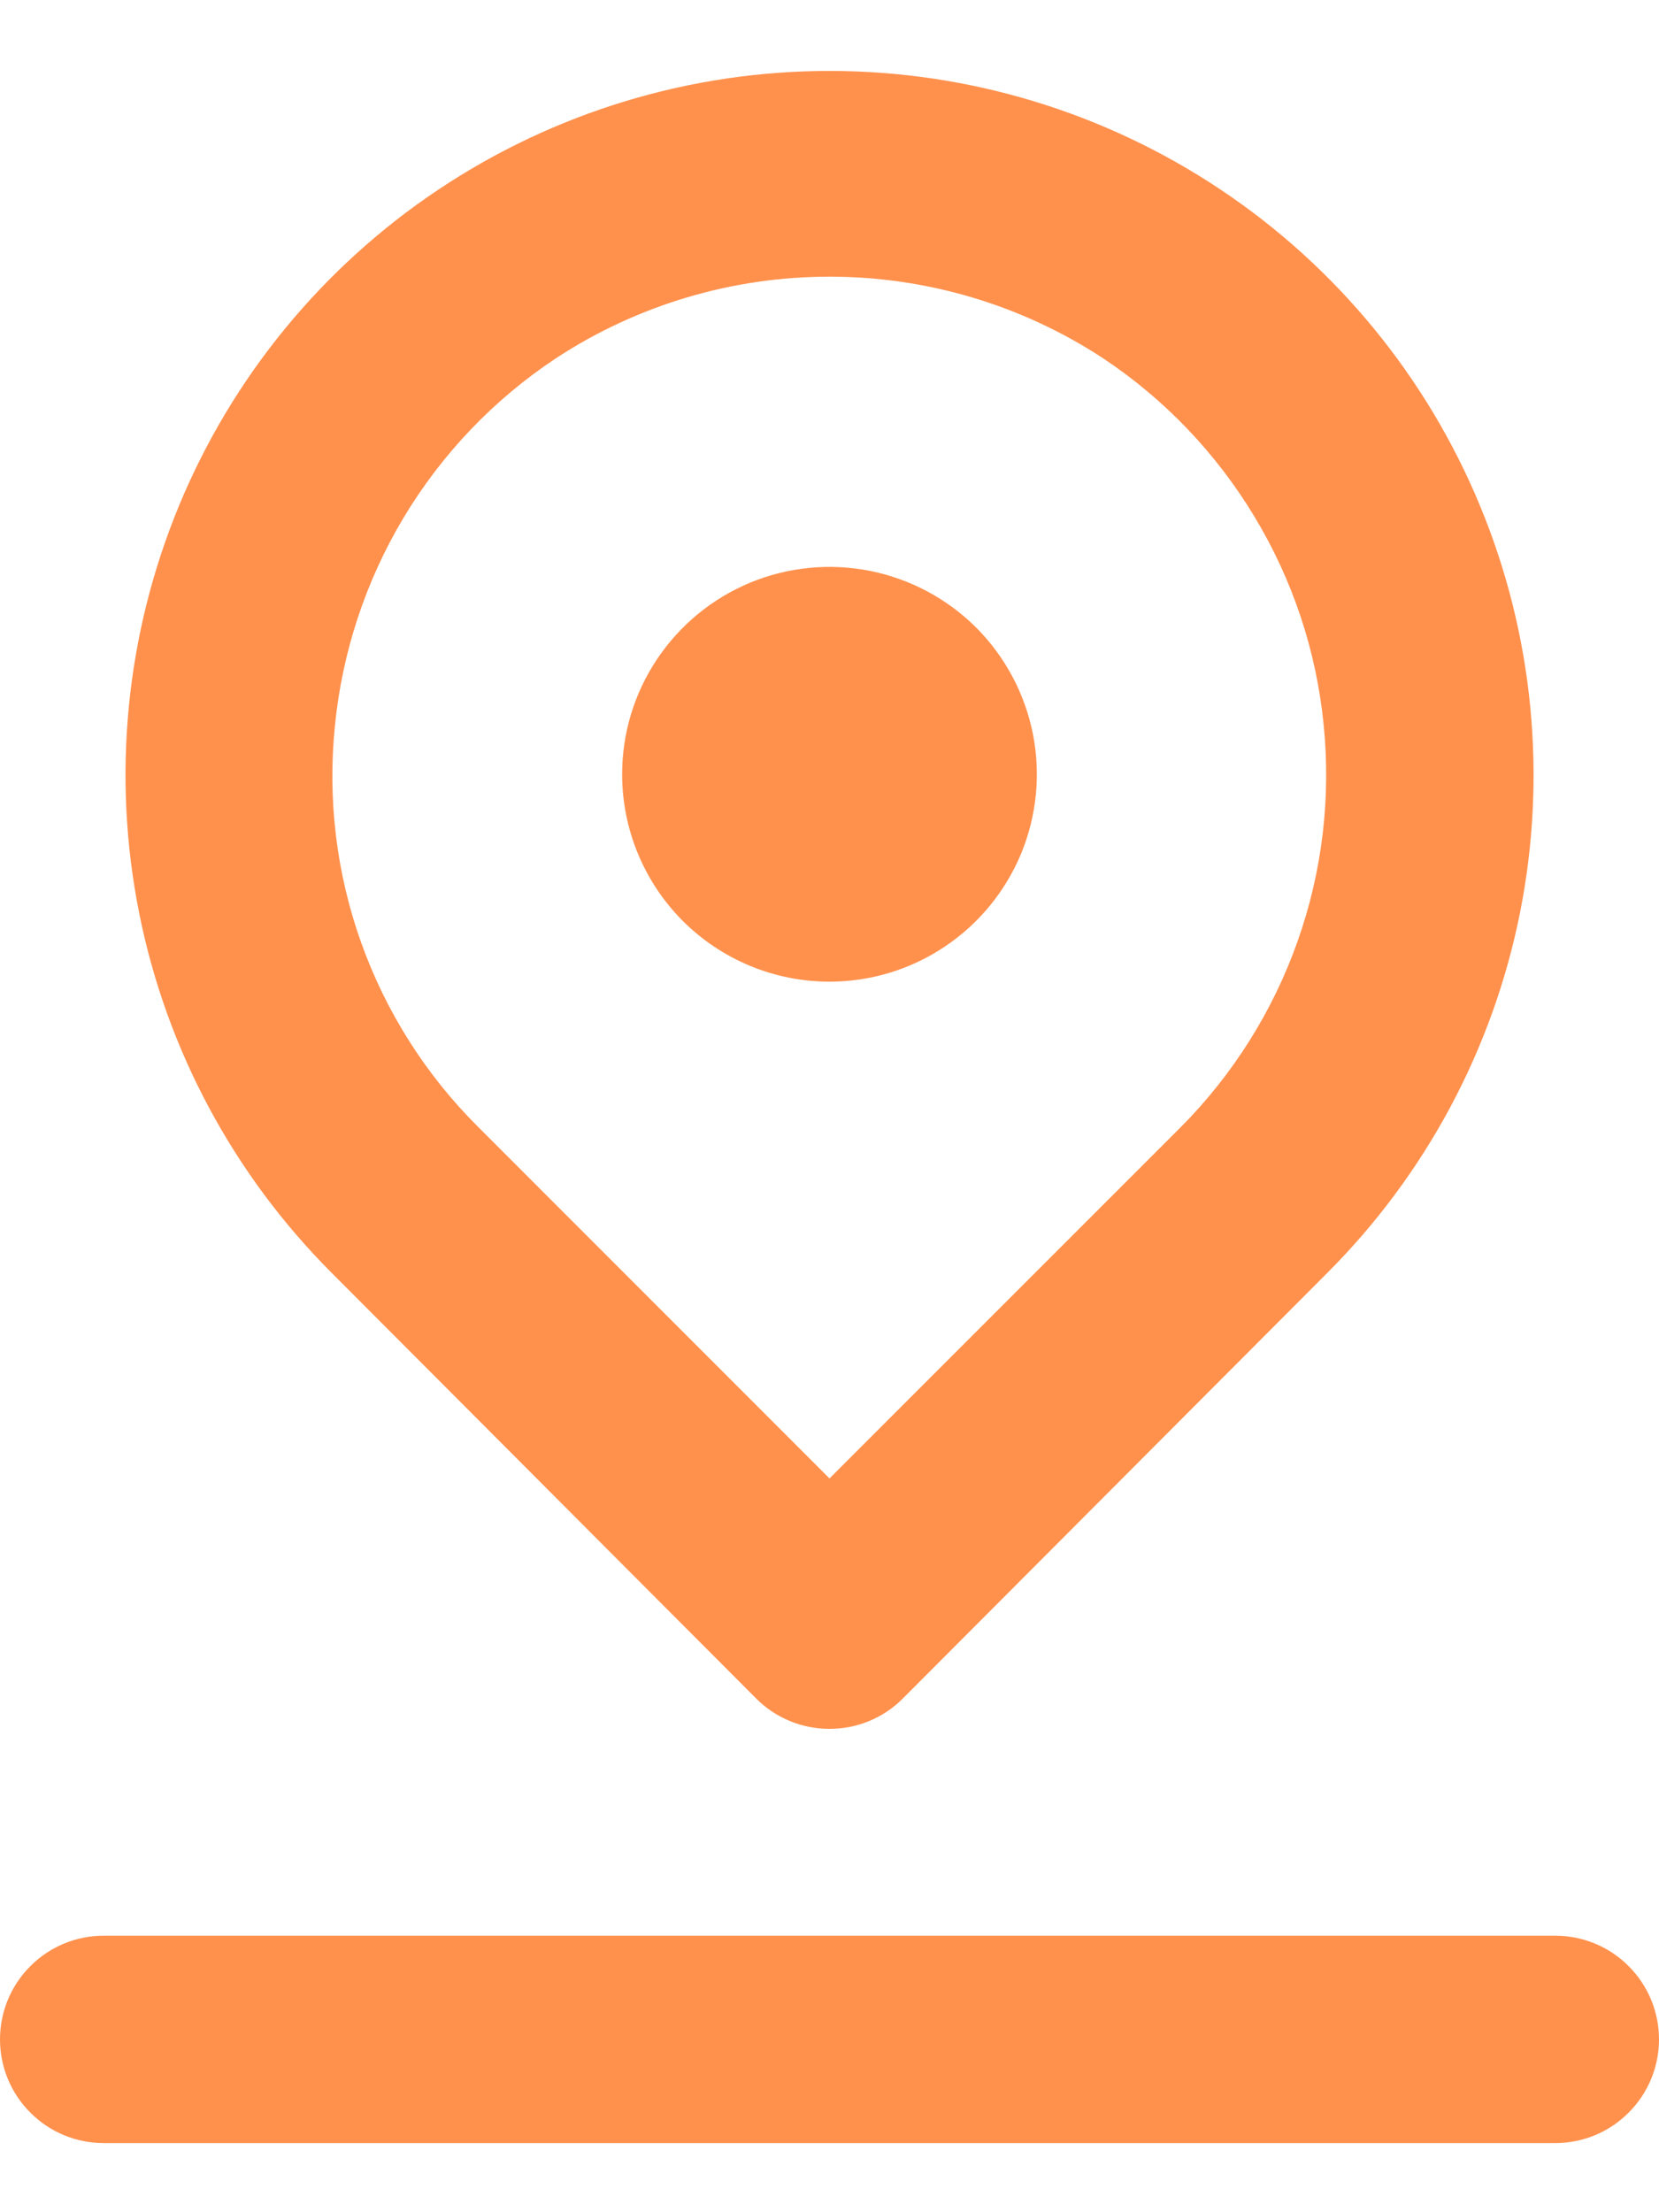 <svg width="12" height="16" viewBox="0 0 12 16" fill="none" xmlns="http://www.w3.org/2000/svg">
<path d="M6 7.1C6.297 7.1 6.587 7.012 6.833 6.847C7.08 6.682 7.272 6.448 7.386 6.174C7.499 5.9 7.529 5.598 7.471 5.307C7.413 5.016 7.27 4.749 7.061 4.539C6.851 4.33 6.584 4.187 6.293 4.129C6.002 4.071 5.7 4.101 5.426 4.214C5.152 4.328 4.918 4.52 4.753 4.767C4.588 5.013 4.5 5.303 4.5 5.6C4.5 5.998 4.658 6.379 4.939 6.661C5.221 6.942 5.602 7.1 6 7.1ZM5.468 12.283C5.537 12.353 5.62 12.409 5.712 12.447C5.803 12.485 5.901 12.504 6 12.504C6.099 12.504 6.197 12.485 6.288 12.447C6.38 12.409 6.463 12.353 6.532 12.283L9.6 9.207C10.312 8.495 10.798 7.588 10.995 6.6C11.191 5.612 11.091 4.588 10.705 3.657C10.32 2.727 9.667 1.931 8.83 1.372C7.992 0.812 7.007 0.513 6 0.513C4.993 0.513 4.008 0.812 3.17 1.372C2.333 1.931 1.68 2.727 1.295 3.657C0.91 4.588 0.809 5.612 1.006 6.6C1.202 7.588 1.688 8.495 2.4 9.207L5.468 12.283ZM2.422 5.255C2.474 4.72 2.644 4.204 2.92 3.743C3.197 3.282 3.572 2.889 4.02 2.592C4.608 2.206 5.296 2.001 6 2.001C6.704 2.001 7.392 2.206 7.98 2.592C8.425 2.888 8.798 3.279 9.074 3.737C9.35 4.194 9.521 4.707 9.574 5.238C9.628 5.77 9.564 6.306 9.385 6.81C9.207 7.313 8.919 7.771 8.543 8.15L6 10.693L3.458 8.15C3.081 7.775 2.792 7.32 2.613 6.819C2.434 6.319 2.369 5.784 2.422 5.255ZM11.25 14H0.75C0.551 14 0.36 14.079 0.22 14.22C0.079 14.36 0 14.551 0 14.75C0 14.949 0.079 15.14 0.22 15.28C0.36 15.421 0.551 15.5 0.75 15.5H11.25C11.449 15.5 11.64 15.421 11.78 15.28C11.921 15.14 12 14.949 12 14.75C12 14.551 11.921 14.36 11.78 14.22C11.64 14.079 11.449 14 11.25 14Z" fill="#FF914D"/>
</svg>

